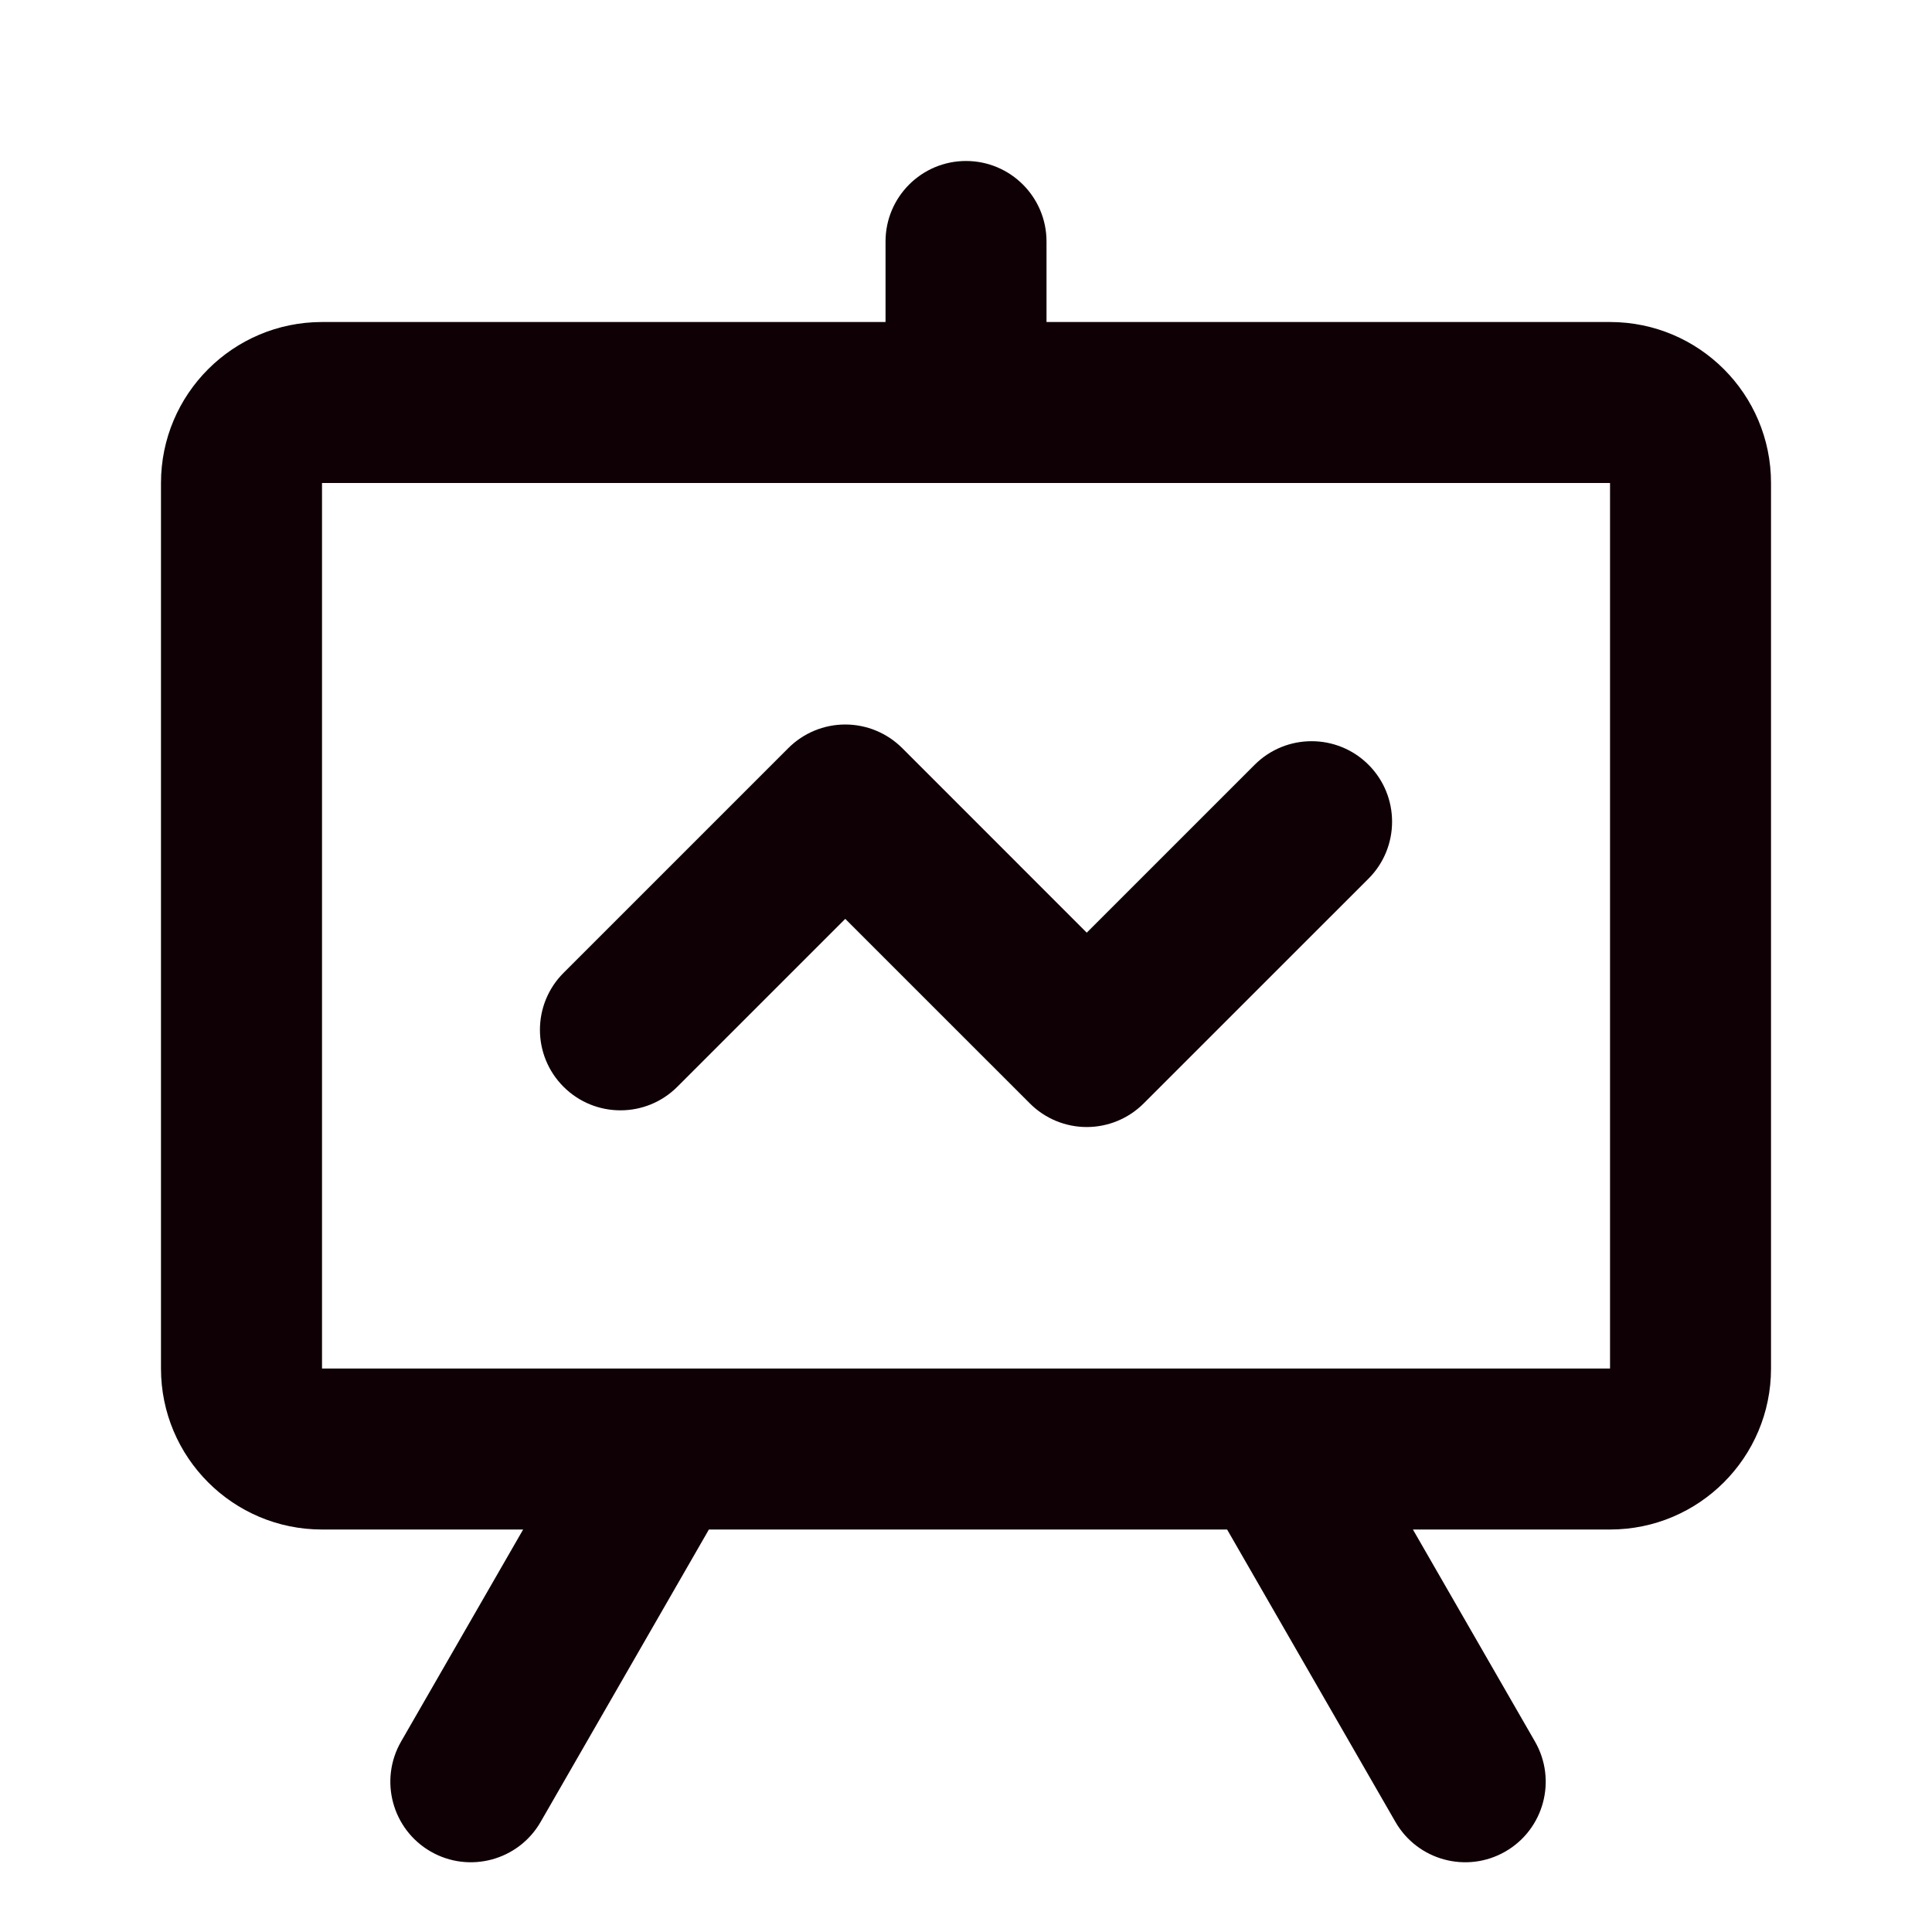 <svg width="40" height="40" viewBox="0 0 40 40" fill="none" xmlns="http://www.w3.org/2000/svg">
<path d="M22.5 19.31L25.976 15.834C26.627 15.183 27.683 15.183 28.334 15.834C28.984 16.484 28.984 17.54 28.334 18.191L23.679 22.845C23.366 23.158 22.942 23.334 22.5 23.334C22.058 23.334 21.634 23.158 21.322 22.845L17.5 19.024L14.024 22.5C13.373 23.151 12.318 23.151 11.667 22.5C11.016 21.849 11.016 20.794 11.667 20.143L16.322 15.488C16.634 15.176 17.058 15 17.5 15C17.942 15 18.366 15.176 18.679 15.488L22.5 19.31Z" fill="#0F0005"/>
<path fill-rule="evenodd" clip-rule="evenodd" d="M20 3.333C19.08 3.333 18.334 4.08 18.334 5V6.667H6.667C4.826 6.667 3.333 8.159 3.333 10V28.334C3.333 30.174 4.826 31.667 6.667 31.667H10.831L8.304 36.057C7.845 36.855 8.119 37.874 8.917 38.334C9.715 38.793 10.734 38.518 11.193 37.721L14.677 31.667H25.406L28.891 37.721C29.35 38.518 30.369 38.793 31.167 38.334C31.965 37.874 32.239 36.855 31.78 36.057L29.253 31.667H33.334C35.175 31.667 36.667 30.174 36.667 28.334V10C36.667 8.159 35.175 6.667 33.334 6.667H21.667V5C21.667 4.08 20.921 3.333 20 3.333ZM6.667 10V28.334H33.334V10H6.667Z" fill="#0F0005"/>
</svg>
